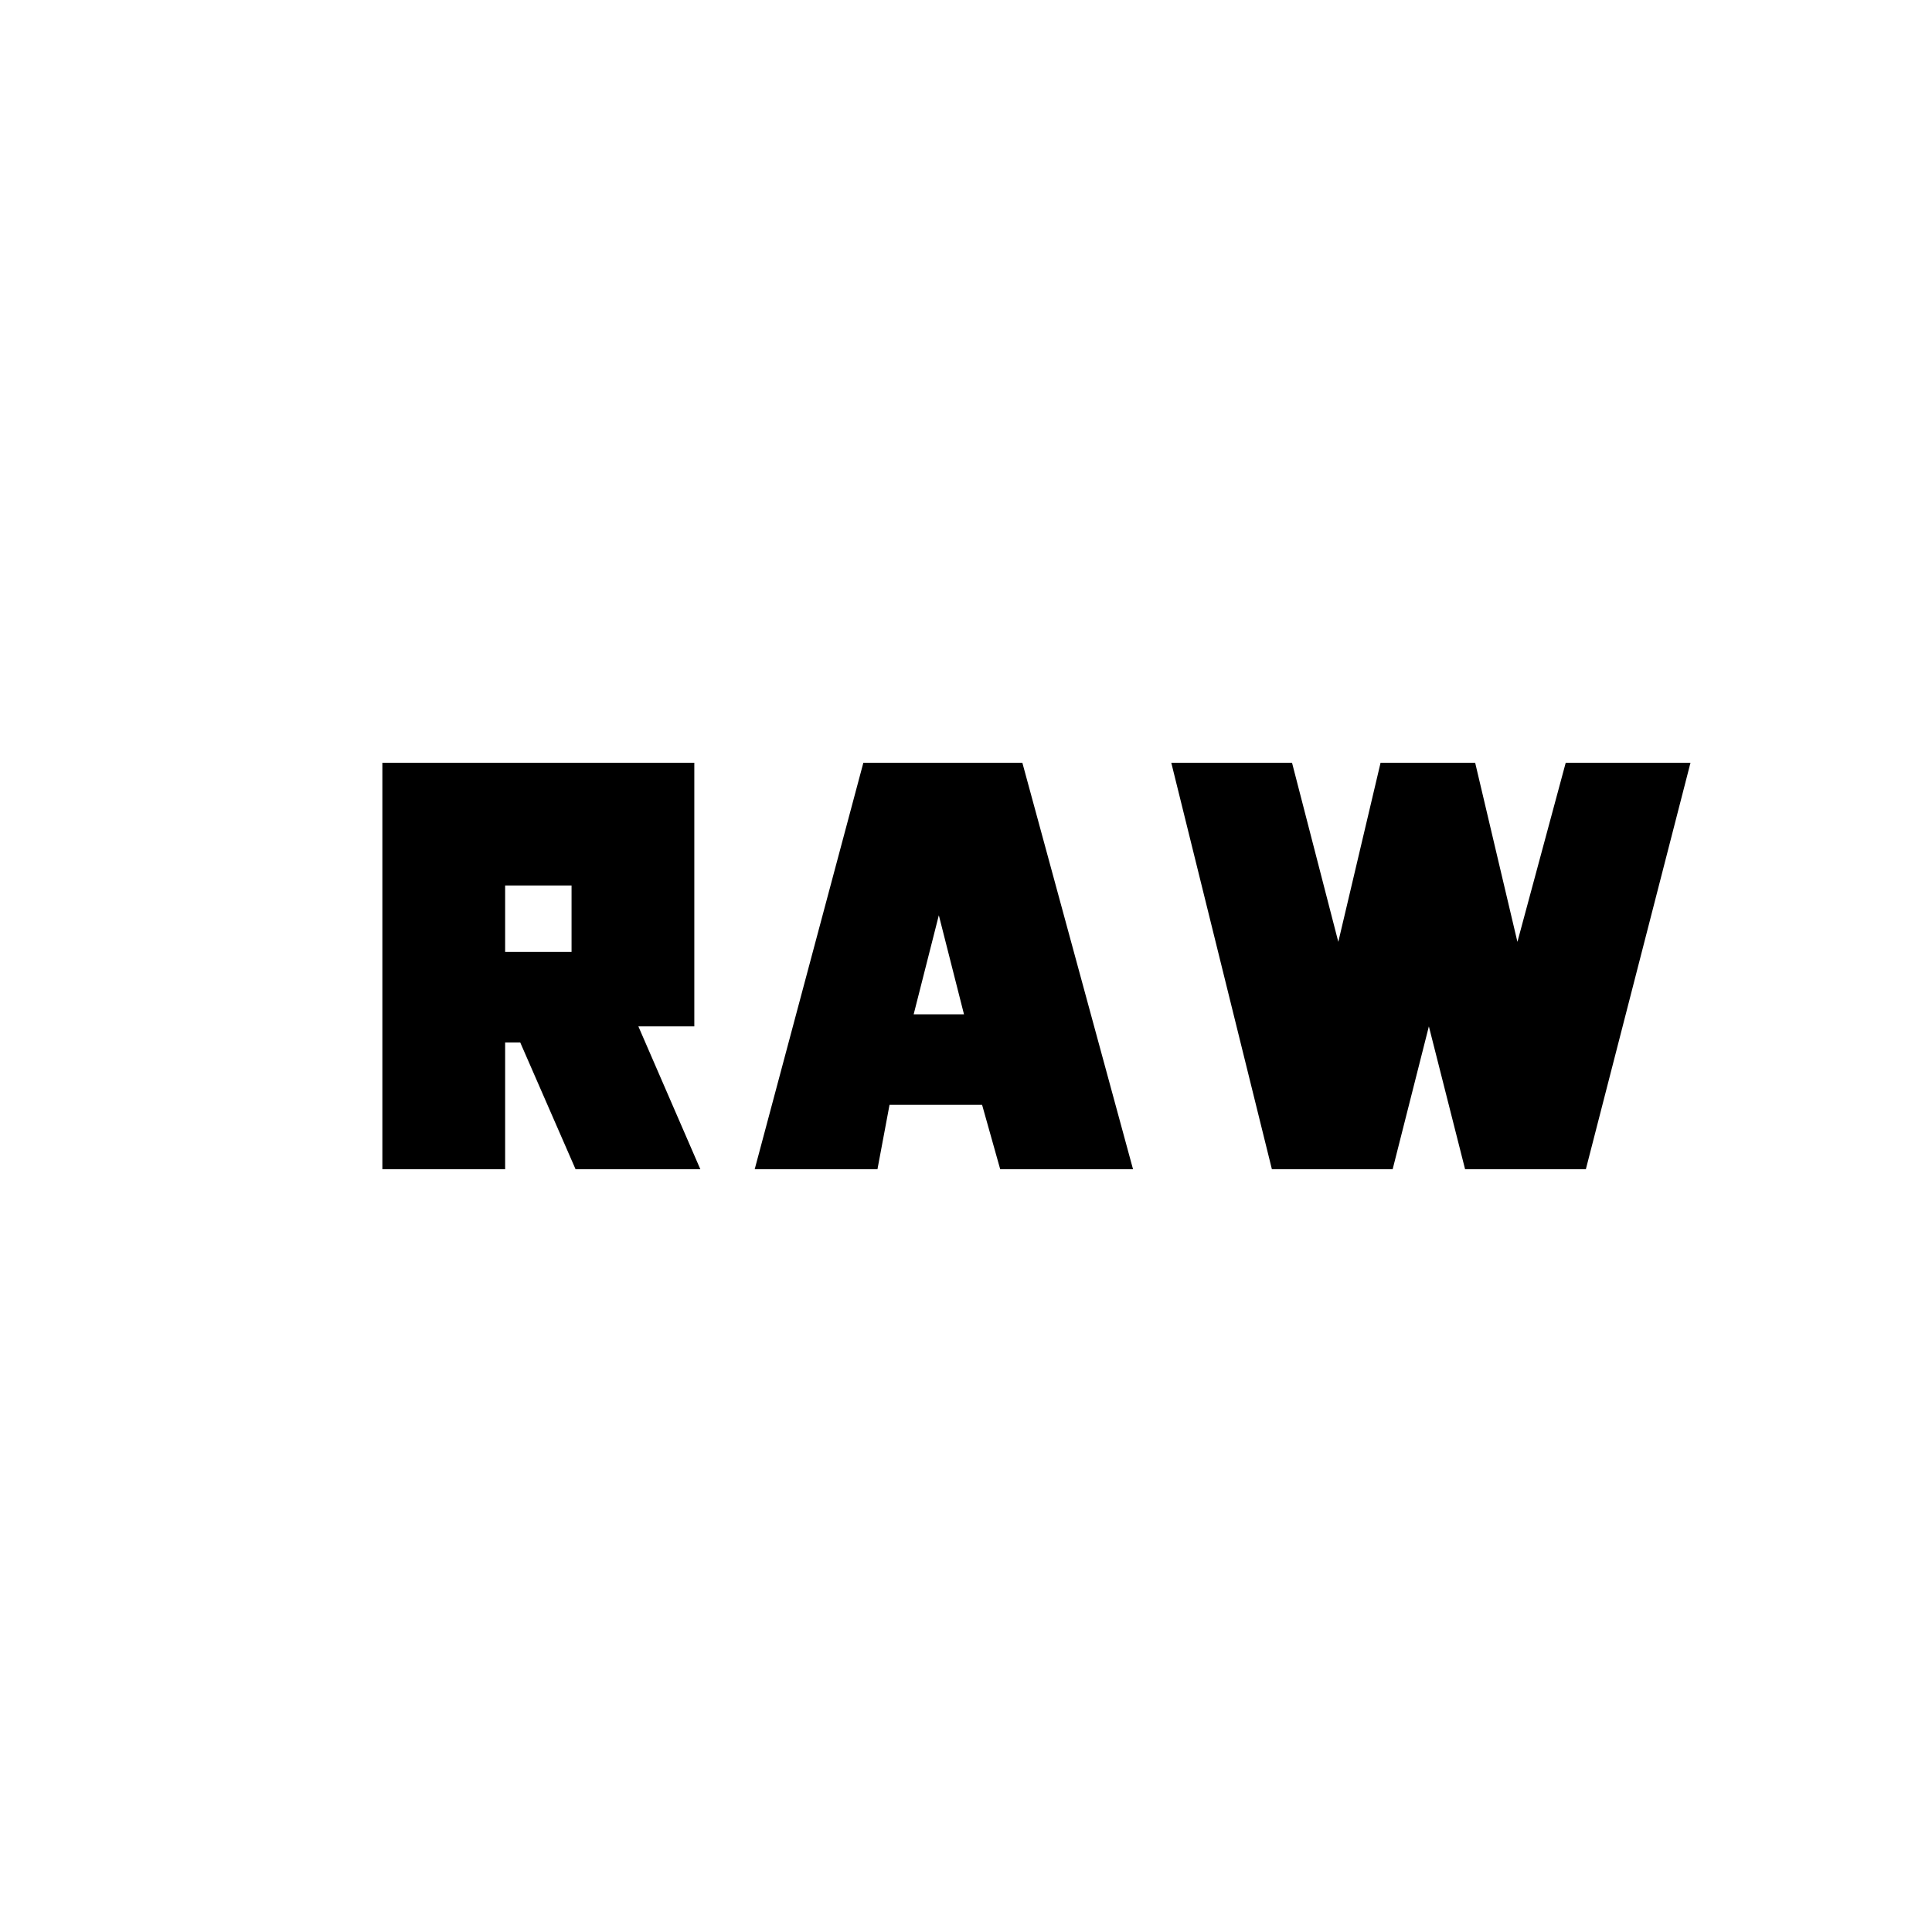 <svg xmlns="http://www.w3.org/2000/svg" height="20" viewBox="0 -960 960 960" width="20"><path d="M190-379v-202h155v131h-27.8l30.8 71h-62l-27.5-63H251v63h-61Zm185 0 54-202h79l55 202h-66l-9-32h-46l-6 32h-61Zm257 0-50-202h60l23 89 21-89h47l21 89 24-89h62l-52 202h-60l-18-71-18 71h-60Zm-178-77h25l-16-63h7l-16 63Zm-203-31h33v-33h-33v33Z"/></svg>